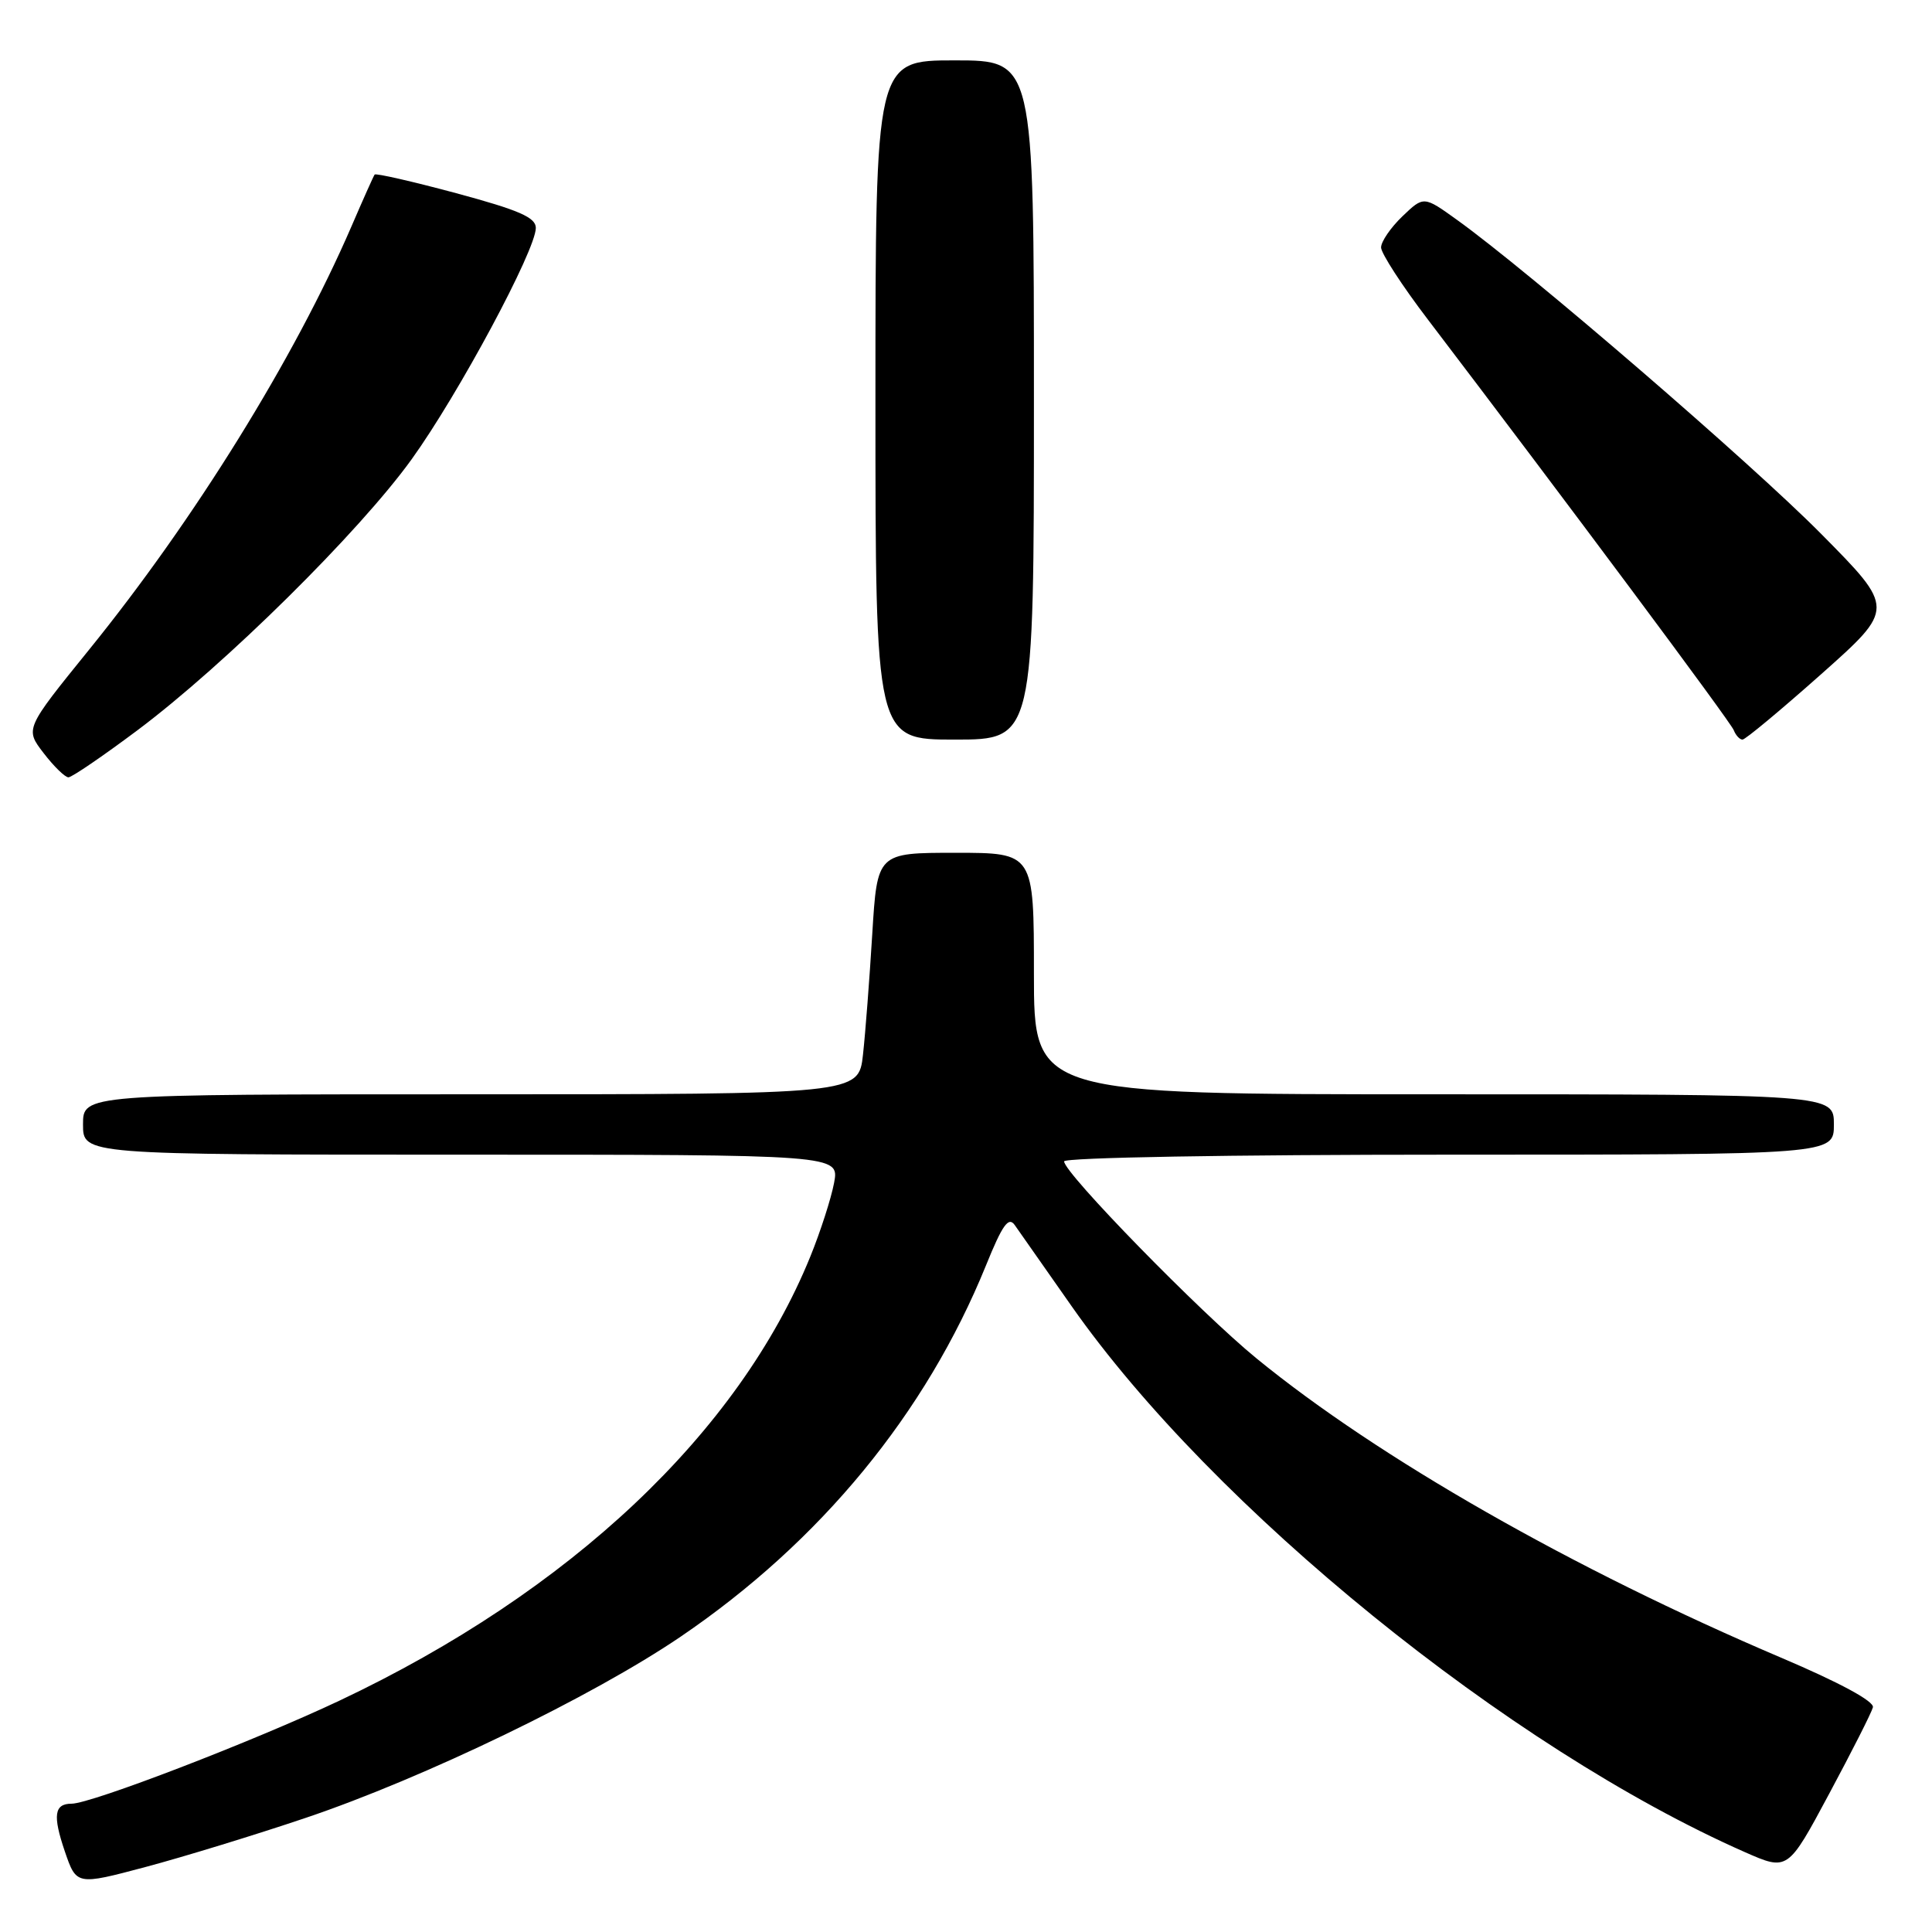 <?xml version="1.0" encoding="UTF-8" standalone="no"?>
<!DOCTYPE svg PUBLIC "-//W3C//DTD SVG 1.1//EN" "http://www.w3.org/Graphics/SVG/1.1/DTD/svg11.dtd" >
<svg xmlns="http://www.w3.org/2000/svg" xmlns:xlink="http://www.w3.org/1999/xlink" version="1.1" viewBox="0 0 256 256">
 <g >
 <path fill="currentColor"
d=" M 40.50 240.88 C 56.17 235.60 78.52 224.80 90.20 216.86 C 108.72 204.27 122.68 187.29 130.65 167.67 C 132.83 162.28 133.64 161.16 134.46 162.33 C 135.03 163.15 138.42 167.98 141.99 173.07 C 160.74 199.82 199.95 231.62 231.19 245.41 C 236.89 247.92 236.89 247.92 242.36 237.71 C 245.37 232.10 247.99 226.93 248.17 226.23 C 248.37 225.44 243.79 222.96 236.00 219.65 C 208.46 207.93 182.66 193.21 166.50 180.00 C 159.03 173.90 141.00 155.43 141.00 153.89 C 141.00 153.38 163.00 153.00 192.00 153.00 C 243.00 153.00 243.00 153.00 243.00 149.00 C 243.00 145.00 243.00 145.00 190.00 145.00 C 137.00 145.00 137.00 145.00 137.00 129.00 C 137.00 113.00 137.00 113.00 126.62 113.00 C 116.24 113.00 116.24 113.00 115.58 123.75 C 115.22 129.66 114.67 136.86 114.35 139.75 C 113.77 145.00 113.77 145.00 62.38 145.00 C 11.00 145.00 11.00 145.00 11.00 149.00 C 11.00 153.00 11.00 153.00 61.11 153.00 C 111.22 153.00 111.22 153.00 110.52 156.74 C 110.13 158.80 108.72 163.18 107.38 166.48 C 97.89 189.84 75.56 210.90 44.97 225.35 C 33.55 230.74 12.08 239.00 9.48 239.00 C 7.19 239.00 6.97 240.55 8.58 245.29 C 10.13 249.82 10.13 249.82 19.31 247.38 C 24.37 246.03 33.90 243.11 40.50 240.88 Z  M 18.19 96.78 C 29.80 88.09 47.60 70.50 54.55 60.85 C 60.75 52.24 71.00 33.14 71.00 30.20 C 71.00 28.81 68.76 27.84 60.45 25.60 C 54.65 24.04 49.78 22.93 49.64 23.13 C 49.49 23.34 48.11 26.42 46.57 30.00 C 39.01 47.49 25.77 68.86 11.77 86.13 C 3.31 96.58 3.31 96.58 5.78 99.79 C 7.14 101.56 8.62 103.00 9.07 103.00 C 9.51 103.00 13.62 100.20 18.19 96.78 Z  M 137.00 53.00 C 137.00 8.00 137.00 8.00 126.50 8.00 C 116.00 8.00 116.00 8.00 116.00 53.00 C 116.00 98.00 116.00 98.00 126.50 98.00 C 137.00 98.00 137.00 98.00 137.00 53.00 Z  M 241.33 89.32 C 251.10 80.63 251.10 80.63 241.30 70.73 C 232.01 61.34 202.61 35.99 193.07 29.14 C 188.65 25.96 188.65 25.96 185.82 28.67 C 184.27 30.16 183.00 32.01 183.00 32.79 C 183.00 33.56 185.79 37.87 189.21 42.35 C 207.24 66.03 229.31 95.65 229.73 96.75 C 230.00 97.44 230.52 98.00 230.89 98.00 C 231.27 98.00 235.96 94.09 241.33 89.32 Z "/>
</g>
</svg>
